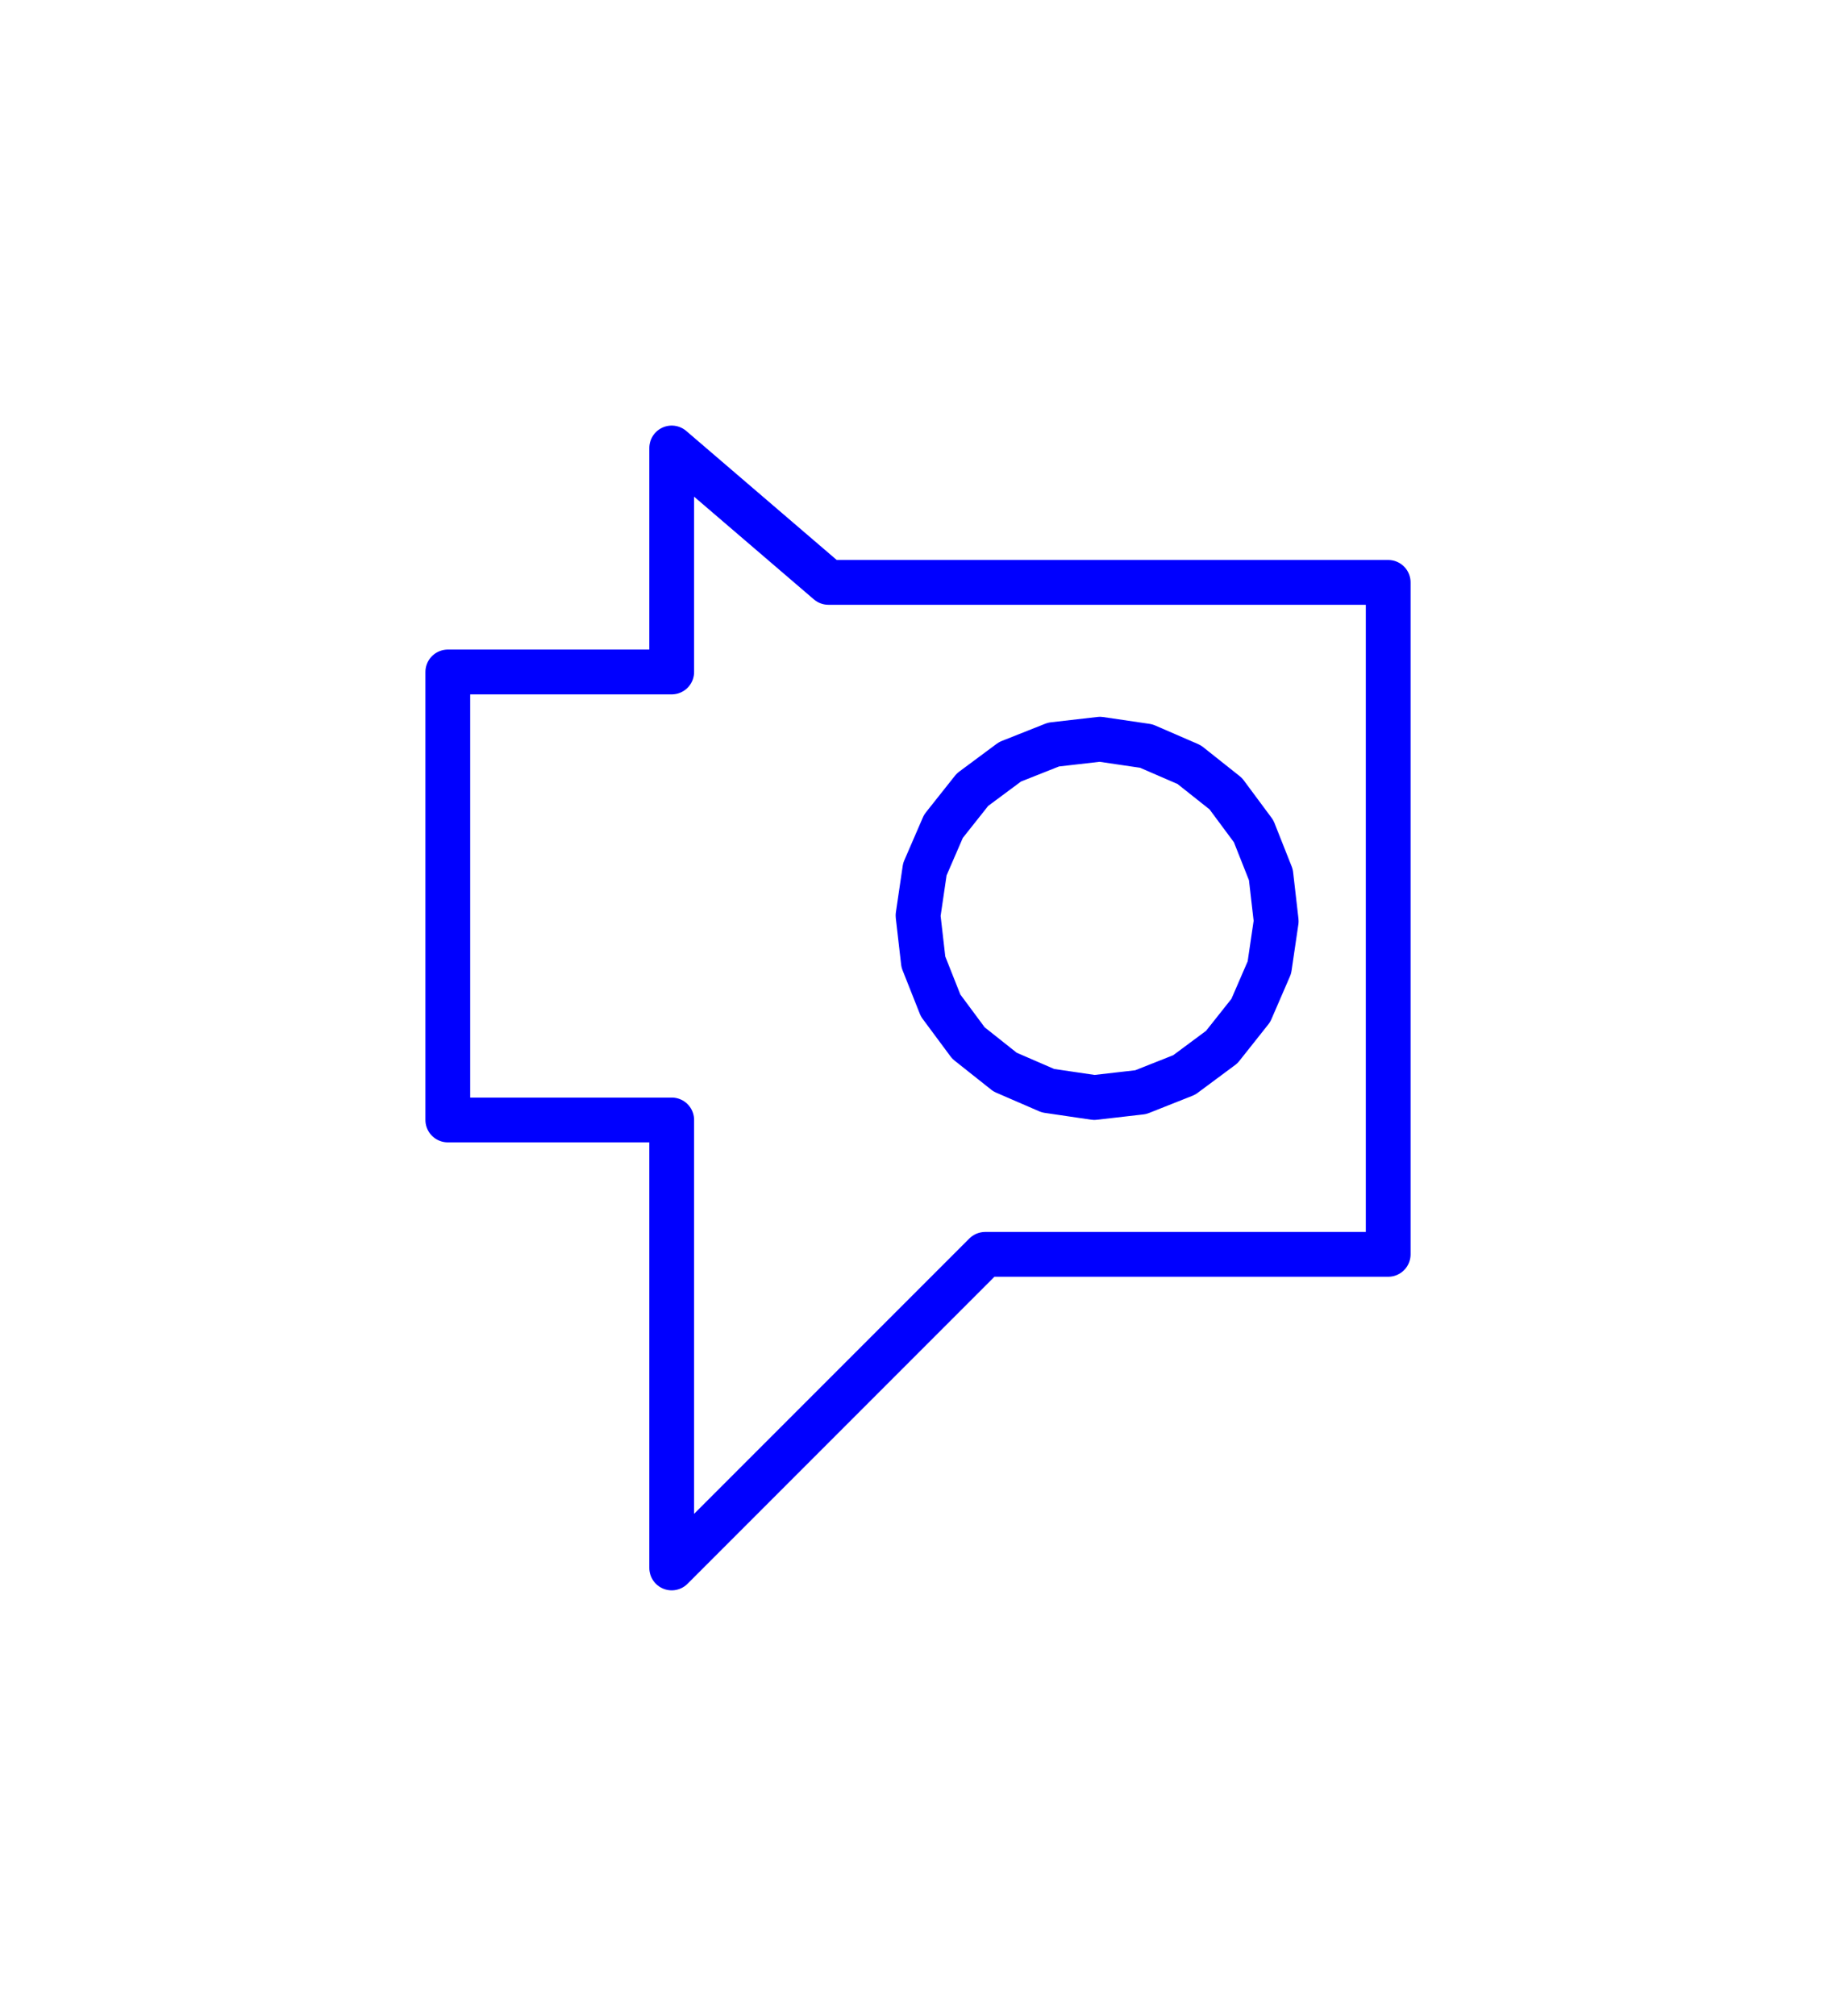 <?xml version="1.0" standalone="no"?>
<!DOCTYPE svg PUBLIC "-//W3C//DTD SVG 1.1//EN" "http://www.w3.org/Graphics/SVG/1.1/DTD/svg11.dtd">
<svg width="41mm" height="45mm"
 viewBox="0 0 41 45"
 xmlns="http://www.w3.org/2000/svg" version="1.1"
 xmlns:xlink="http://www.w3.org/1999/xlink">
<desc>Output from Flights of Ideas SVG Sketchup Plugin</desc>

  <path id="face0-cut"
 style="fill:none;stroke:#0000FF;stroke-width:1;stroke-miterlimit:4;stroke-dasharray:none;stroke-linejoin:round;stroke-linecap:round"
        d="M 10.0,25 L 15.0,25 L 15.0,30 L 15.0,35 L 22.0,28 L 31,28 L 31,13 L 18.5,13 L 15.0,10.0 L 15.0,15 L 10.0,15 L 10.0,25 M 28.38,19.526 L 28.492,20.5 L 28.499,20.564 L 28.347,21.597 L 27.932,22.555 L 27.283,23.373 L 26.445,23.995 L 25.474,24.38 L 24.436,24.499 L 23.403,24.347 L 22.445,23.932 L 21.627,23.283 L 21.005,22.445 L 20.62,21.474 L 20.508,20.5 L 20.501,20.436 L 20.653,19.403 L 21.068,18.445 L 21.717,17.627 L 22.555,17.005 L 23.526,16.62 L 24.564,16.501 L 25.597,16.653 L 26.555,17.068 L 27.373,17.717 L 27.995,18.555 L 28.38,19.526 "
  />
  <path id="face0-interior"
 style="fill:none;stroke:#FF0000;stroke-width:1;stroke-miterlimit:4;stroke-dasharray:none;stroke-linejoin:round;stroke-linecap:round"
        d="M 10.0,25 M 15.0,25 M 15.0,30 M 15.0,35 M 22.0,28 M 31,28 M 31,13 M 18.5,13 M 15.0,10.0 M 15.0,15 M 10.0,15 M 28.38,19.526 M 28.492,20.5 M 28.499,20.564 M 28.347,21.597 M 27.932,22.555 M 27.283,23.373 M 26.445,23.995 M 25.474,24.38 M 24.436,24.499 M 23.403,24.347 M 22.445,23.932 M 21.627,23.283 M 21.005,22.445 M 20.62,21.474 M 20.508,20.5 M 20.501,20.436 M 20.653,19.403 M 21.068,18.445 M 21.717,17.627 M 22.555,17.005 M 23.526,16.62 M 24.564,16.501 M 25.597,16.653 M 26.555,17.068 M 27.373,17.717 M 27.995,18.555 "
  />
  <path id="face0-interior"
 style="fill:none;stroke:#00FF00;stroke-width:1;stroke-miterlimit:4;stroke-dasharray:none;stroke-linejoin:round;stroke-linecap:round"
        d="M 10.0,25 M 15.0,25 M 15.0,30 M 15.0,35 M 22.0,28 M 31,28 M 31,13 M 18.5,13 M 15.0,10.0 M 15.0,15 M 10.0,15 M 28.38,19.526 M 28.492,20.5 M 28.499,20.564 M 28.347,21.597 M 27.932,22.555 M 27.283,23.373 M 26.445,23.995 M 25.474,24.38 M 24.436,24.499 M 23.403,24.347 M 22.445,23.932 M 21.627,23.283 M 21.005,22.445 M 20.62,21.474 M 20.508,20.5 M 20.501,20.436 M 20.653,19.403 M 21.068,18.445 M 21.717,17.627 M 22.555,17.005 M 23.526,16.62 M 24.564,16.501 M 25.597,16.653 M 26.555,17.068 M 27.373,17.717 M 27.995,18.555 "
  />
</svg>
